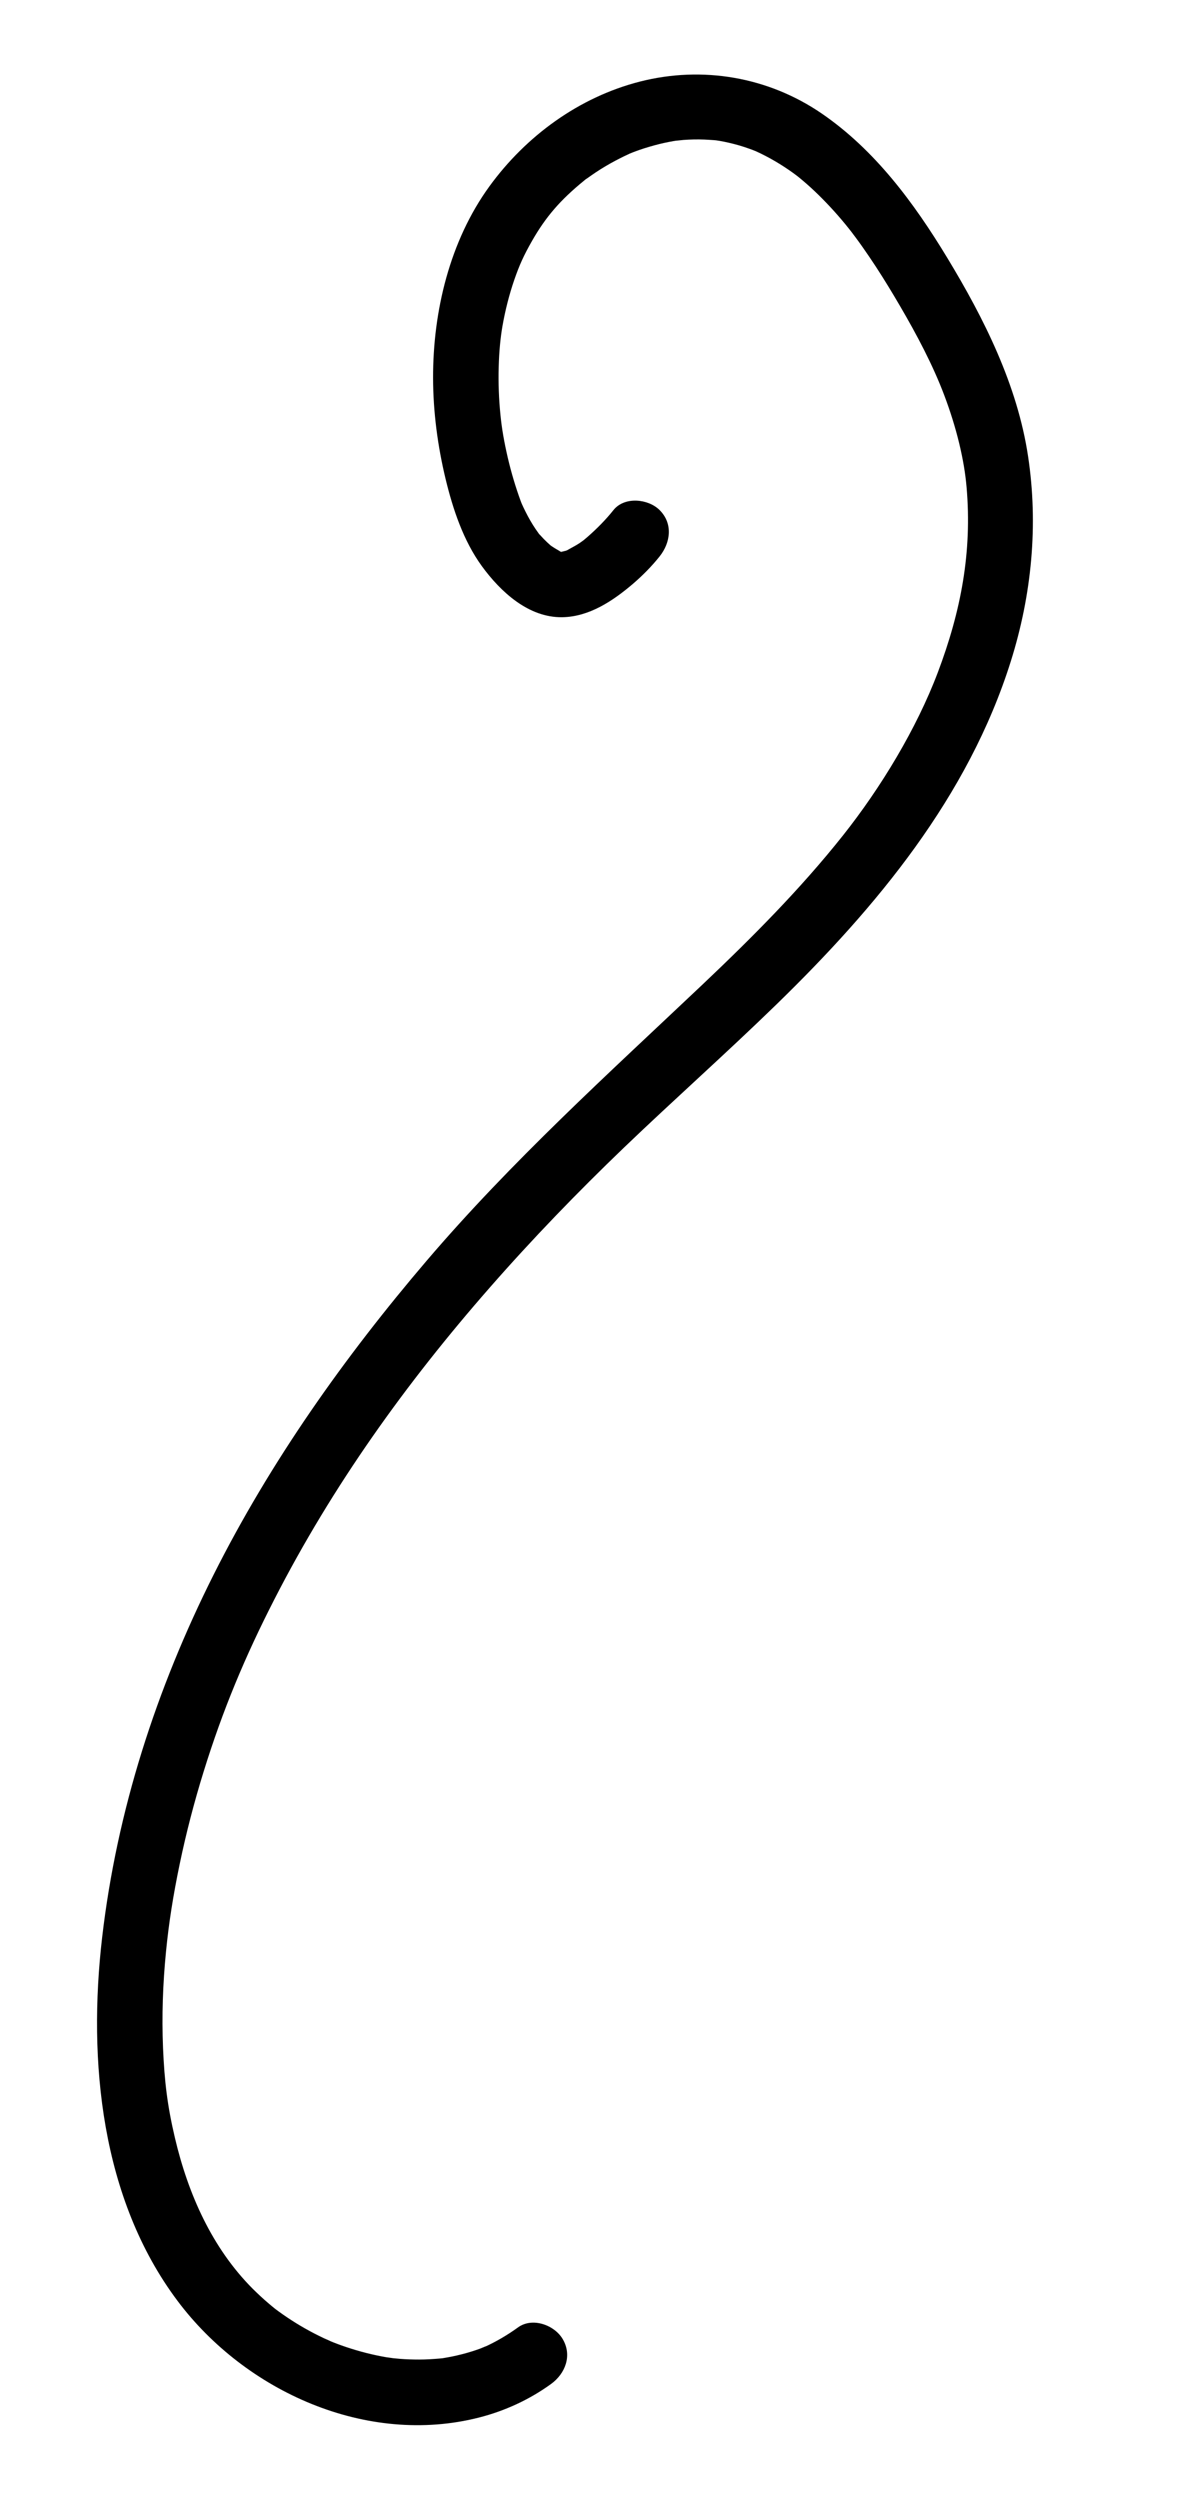 <?xml version="1.0" encoding="utf-8"?>
<!-- Generator: Adobe Illustrator 24.1.1, SVG Export Plug-In . SVG Version: 6.00 Build 0)  -->
<svg version="1.1" id="Layer_1" xmlns="http://www.w3.org/2000/svg" xmlns:xlink="http://www.w3.org/1999/xlink" x="0px" y="0px"
	 viewBox="0 0 181.58 382.15" style="enable-background:new 0 0 181.58 382.15;" xml:space="preserve">
<g>
	<g>
		<path d="M79.25,355.73c-1.62,1.17-3.32,2.17-5.14,3c0.85-0.39-0.43,0.16-0.69,0.26c-0.42,0.15-0.85,0.3-1.28,0.43
			c-1,0.31-2.02,0.57-3.05,0.78c-0.44,0.09-0.89,0.16-1.33,0.24c-0.59,0.1,0.13-0.02,0.21-0.02c-0.22,0.03-0.45,0.05-0.67,0.07
			c-1.06,0.09-2.11,0.16-3.17,0.16c-0.99,0-1.98-0.03-2.97-0.11c-0.46-0.04-0.92-0.09-1.37-0.13c0.94,0.1-0.43-0.07-0.73-0.12
			c-2.07-0.36-4.11-0.88-6.1-1.55c-0.89-0.3-1.78-0.63-2.64-0.99c0.8,0.33-0.54-0.26-0.75-0.35c-0.5-0.24-0.99-0.48-1.48-0.73
			c-1.89-0.98-3.71-2.1-5.43-3.35c-0.19-0.14-0.38-0.28-0.57-0.42c0.08,0.06,0.52,0.42,0.08,0.06c-0.37-0.29-0.73-0.59-1.09-0.9
			c-0.84-0.71-1.64-1.46-2.42-2.23c-6.2-6.22-9.87-14.42-11.91-23.1c-1.15-4.9-1.59-8.57-1.81-13.7c-0.2-4.9-0.03-9.8,0.45-14.68
			c0.43-4.41,1.1-8.64,2.1-13.44c0.99-4.76,2.22-9.48,3.66-14.12c2.94-9.47,6.33-17.57,10.81-26.31
			c8.94-17.46,20.21-33.13,32.93-47.64c6.53-7.46,13.43-14.59,20.58-21.45c7.68-7.36,15.65-14.42,23.28-21.84
			c15.34-14.91,29.37-31.76,35.88-52.48c3.19-10.14,4.23-20.8,2.64-31.32c-1.64-10.9-6.72-21.04-12.38-30.37
			c-5.07-8.36-11.04-16.45-19.19-22.03c-8.16-5.59-18.23-7.32-27.81-4.88c-9.31,2.38-17.41,8.3-23.02,16.01
			c-6.07,8.35-8.64,19.09-8.62,29.29c0.01,5.17,0.7,10.39,1.91,15.42c1.12,4.63,2.72,9.45,5.55,13.34c2.85,3.91,7.13,7.89,12.3,7.81
			c4.13-0.06,7.77-2.51,10.8-5.09c1.48-1.27,2.88-2.68,4.1-4.21c1.68-2.11,2.06-5.01,0-7.07c-1.74-1.74-5.38-2.12-7.07,0
			c-1.18,1.48-2.54,2.85-3.96,4.09c-0.32,0.28-0.65,0.55-0.99,0.82c0.68-0.54,0.19-0.16-0.2,0.11c-0.67,0.45-1.39,0.79-2.08,1.2
			c-0.47,0.28,0.33-0.15,0.37-0.16c-0.17,0.04-0.33,0.13-0.49,0.17c-0.59,0.15-1.26,0.01-0.15,0.12c-0.15-0.02-0.88,0.13-0.97,0
			c0.09,0.13,1-0.05,0.54,0.04c-0.12,0.02-0.77-0.31-0.25-0.07c0.48,0.22-0.67-0.41-0.86-0.54c-0.21-0.13-0.41-0.27-0.62-0.41
			c0.09,0.06,0.48,0.4,0.05,0.03c-0.37-0.32-0.73-0.66-1.07-1.01c-0.17-0.18-0.33-0.36-0.5-0.54c-1.03-1.08,0.2,0.34-0.3-0.35
			c-0.6-0.81-1.13-1.68-1.61-2.57c-0.24-0.45-0.47-0.91-0.69-1.37c-0.11-0.23-0.22-0.47-0.32-0.7c0.21,0.49-0.01-0.03-0.08-0.23
			c-0.8-2.17-1.45-4.38-1.98-6.63c-0.56-2.42-0.92-4.48-1.12-6.53c-0.25-2.45-0.34-4.92-0.27-7.38c0.06-2.33,0.27-4.48,0.58-6.25
			c0.42-2.39,1.02-4.76,1.81-7.06c0.77-2.22,1.44-3.71,2.72-5.95c2.1-3.67,4.32-6.23,7.9-9.15c0.65-0.53-0.1,0.04,0.59-0.44
			c0.41-0.29,0.82-0.58,1.24-0.86c0.97-0.65,1.98-1.24,3.01-1.79c0.44-0.23,0.89-0.46,1.34-0.68c0.18-0.09,1.29-0.59,0.63-0.31
			c1.06-0.45,2.16-0.83,3.27-1.15c0.95-0.28,1.9-0.52,2.87-0.71c0.48-0.1,0.97-0.18,1.45-0.25c-0.84,0.12,0.6-0.05,0.86-0.07
			c1.06-0.08,2.12-0.1,3.18-0.06c0.49,0.02,0.98,0.06,1.47,0.09c0.03,0,0.84,0.08,0.31,0.02c-0.49-0.06,0.46,0.07,0.55,0.09
			c0.98,0.17,1.95,0.4,2.91,0.67c0.59,0.17,1.17,0.36,1.75,0.57c0.25,0.09,0.49,0.18,0.73,0.28c0.8,0.31-0.54-0.25,0.24,0.1
			c1.97,0.9,3.83,2,5.59,3.26c0.52,0.38,0.74,0.55,0.85,0.64c0.41,0.33,0.81,0.67,1.2,1.01c0.86,0.75,1.69,1.54,2.49,2.35
			c1.63,1.65,3.16,3.4,4.57,5.23c-0.31-0.4,0.42,0.57,0.52,0.7c0.32,0.43,0.64,0.87,0.95,1.31c0.73,1.03,1.43,2.07,2.12,3.12
			c1.28,1.96,2.5,3.97,3.68,5.99c2.58,4.41,5.06,9.09,6.79,13.69c0.9,2.39,1.67,4.83,2.27,7.31c0.59,2.46,0.95,4.61,1.13,6.7
			c0.86,9.92-0.85,18.93-4.4,28.32c-3.25,8.59-8.7,17.6-14.52,24.93c-6.49,8.17-13.88,15.58-21.45,22.75
			c-14.52,13.73-29.26,27.05-42.26,42.28c-12.55,14.7-23.84,30.62-32.54,47.92c-8.77,17.45-14.81,36.07-17.07,55.5
			c-2.19,18.84-0.18,39.92,11.55,55.54c10.38,13.83,28.91,22.2,46.12,17.81c3.93-1,7.73-2.75,11.01-5.13
			c2.18-1.58,3.25-4.35,1.79-6.84C84.83,355.37,81.45,354.14,79.25,355.73L79.25,355.73z"/>
	</g>
</g>
</svg>
